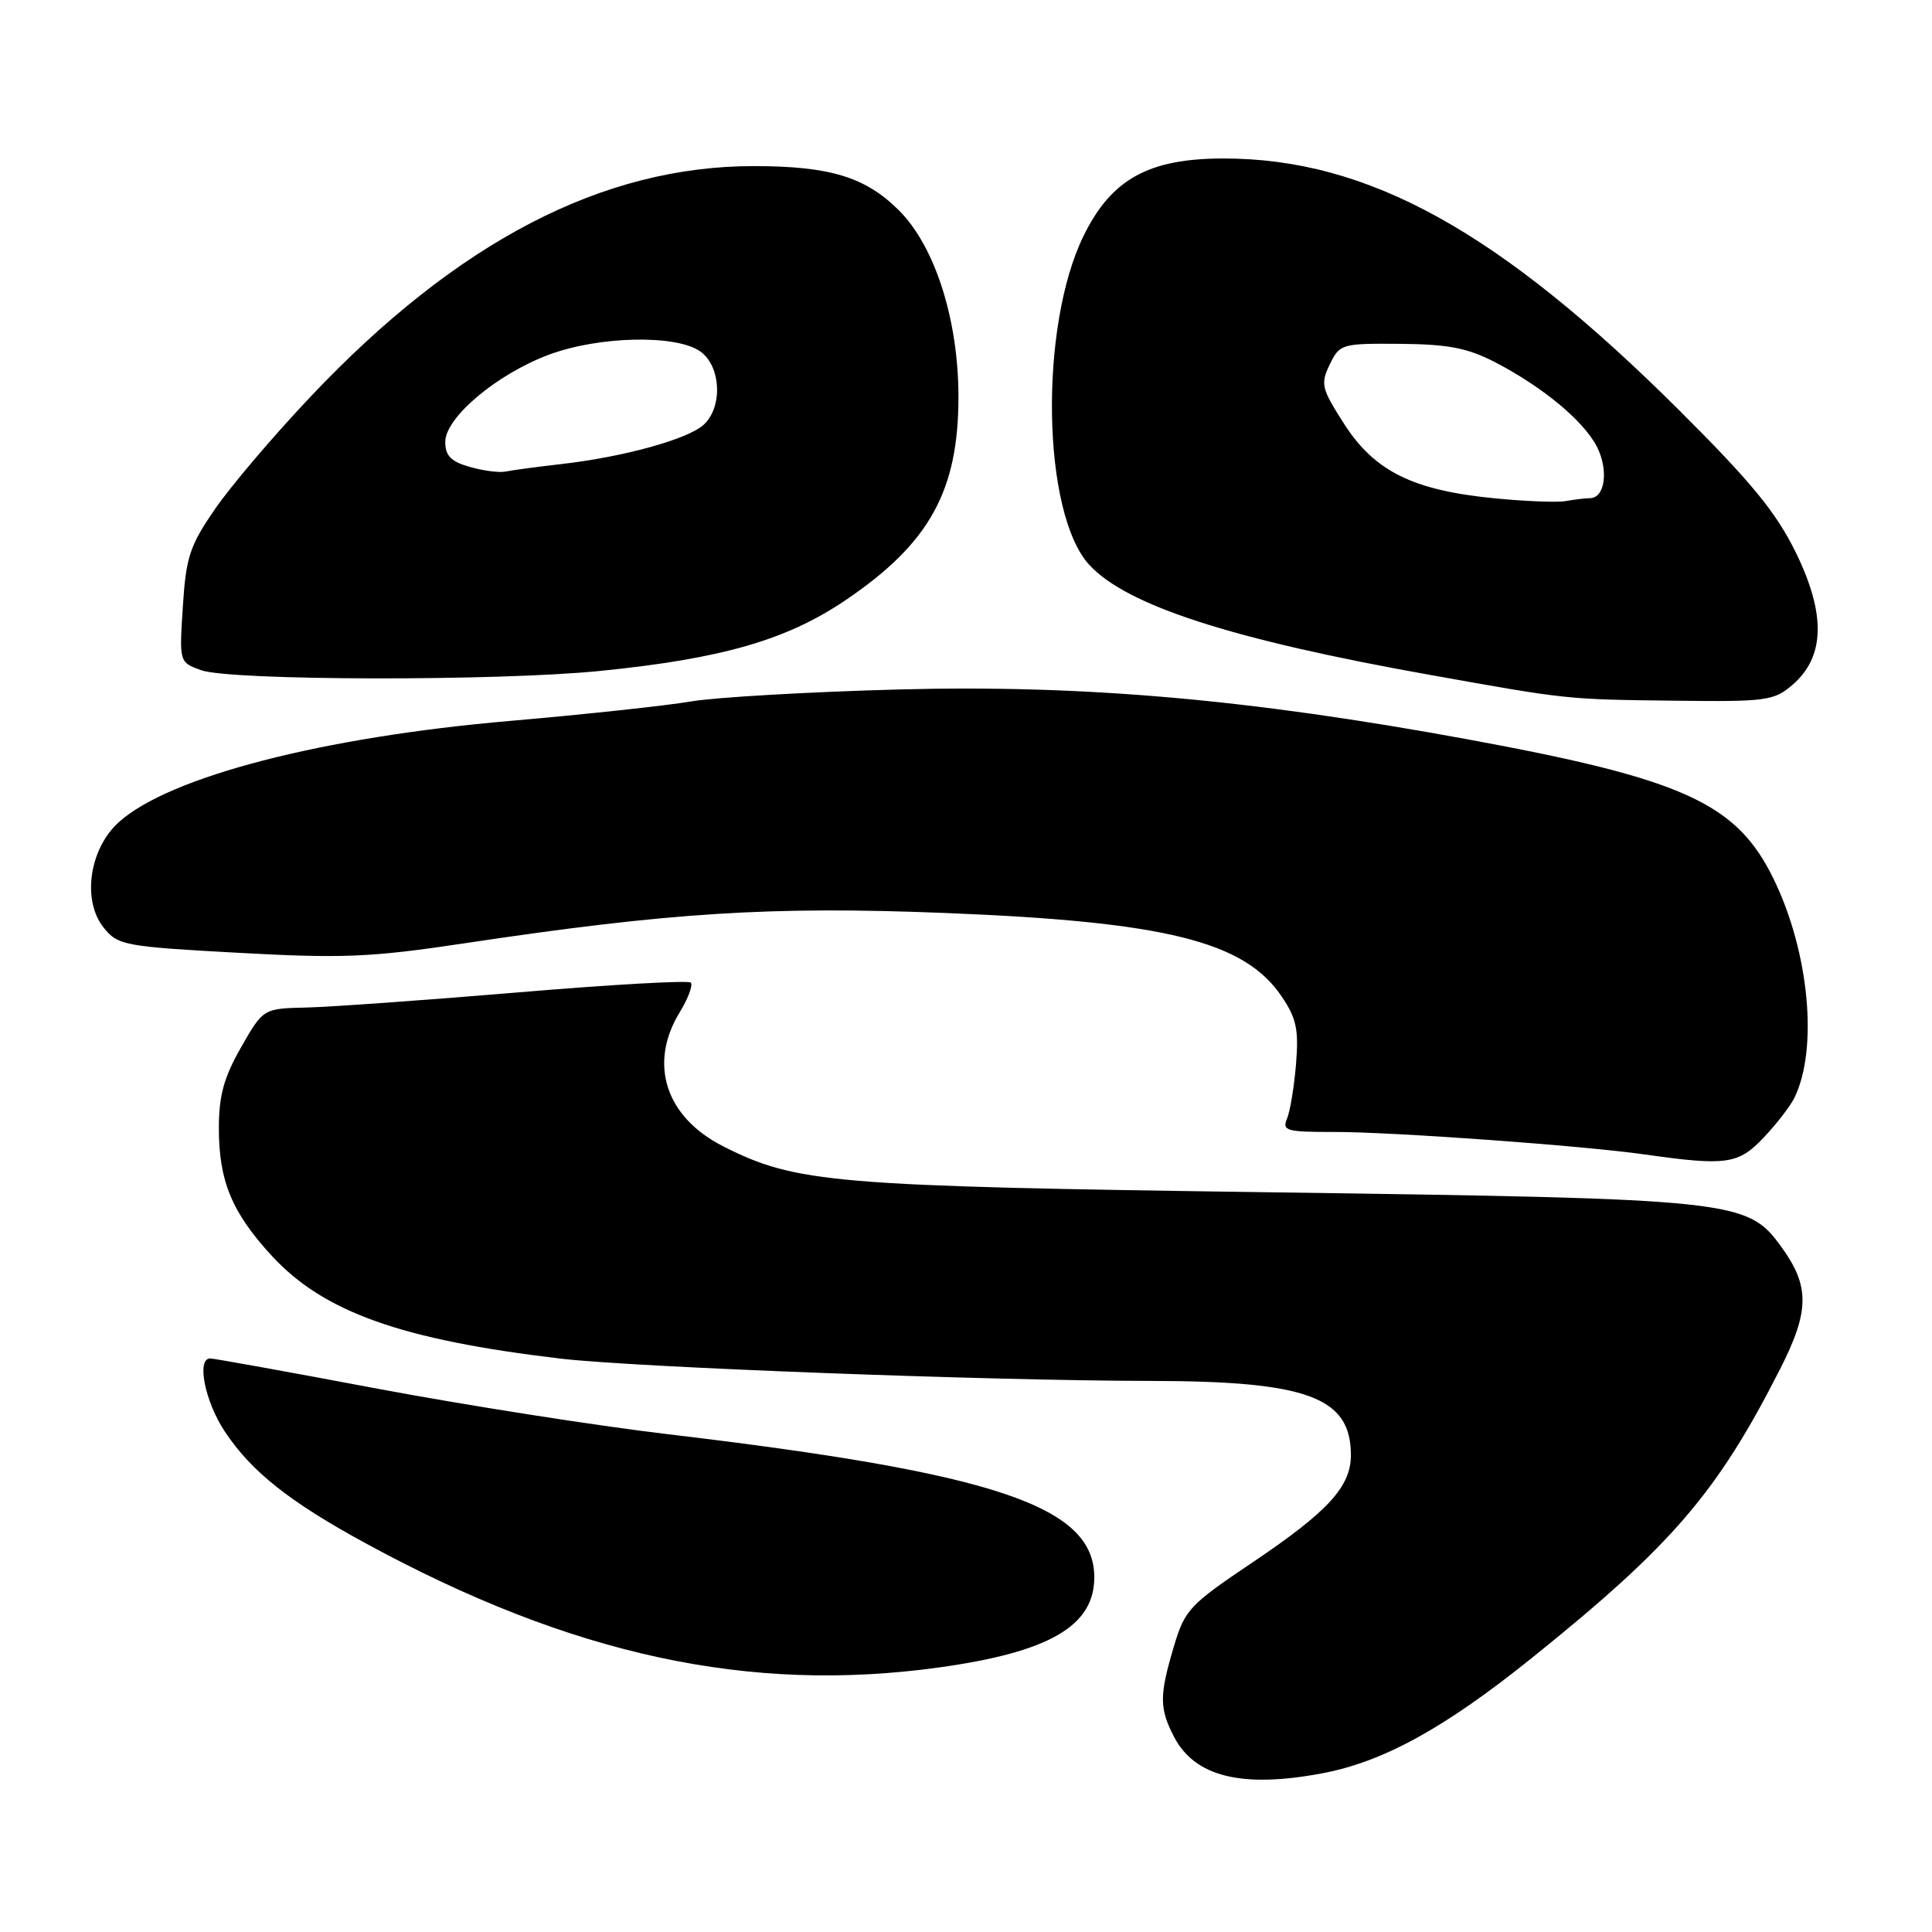 <?xml version="1.0" encoding="UTF-8" standalone="no"?>
<!DOCTYPE svg PUBLIC "-//W3C//DTD SVG 1.1//EN" "http://www.w3.org/Graphics/SVG/1.1/DTD/svg11.dtd" >
<svg xmlns="http://www.w3.org/2000/svg" xmlns:xlink="http://www.w3.org/1999/xlink" version="1.1" viewBox="0 0 256 256">
 <g >
 <path fill="currentColor"
d=" M 175.11 234.99 C 183.25 233.48 191.39 229.01 203.00 219.67 C 221.57 204.74 227.55 197.79 235.89 181.37 C 239.78 173.72 239.81 170.42 236.06 165.25 C 231.53 158.99 230.21 158.85 168.00 157.98 C 110.21 157.18 105.50 156.78 95.84 151.90 C 88.20 148.04 85.89 140.97 90.06 134.14 C 91.19 132.29 91.85 130.51 91.53 130.20 C 91.21 129.88 80.95 130.46 68.73 131.49 C 56.50 132.52 43.89 133.42 40.69 133.50 C 34.88 133.63 34.88 133.63 31.94 138.78 C 29.66 142.78 29.00 145.17 29.00 149.50 C 29.00 156.50 30.73 160.67 36.03 166.42 C 42.89 173.86 53.19 177.53 74.25 180.02 C 84.03 181.18 130.94 182.95 152.57 182.98 C 173.25 183.01 179.00 185.14 179.00 192.80 C 179.00 197.00 175.98 200.29 165.93 207.05 C 157.59 212.66 156.99 213.30 155.54 218.18 C 153.61 224.68 153.61 226.35 155.56 230.13 C 158.31 235.42 164.52 236.97 175.11 234.99 Z  M 124.47 220.94 C 139.05 218.91 145.00 215.45 145.00 209.00 C 145.00 199.57 131.95 195.19 88.42 190.03 C 79.03 188.92 61.75 186.21 50.03 184.01 C 38.31 181.80 28.33 180.00 27.86 180.00 C 26.01 180.00 27.15 185.71 29.79 189.69 C 33.31 195.00 38.37 199.01 48.48 204.51 C 75.75 219.35 99.30 224.44 124.47 220.94 Z  M 233.68 150.75 C 235.38 148.96 237.20 146.60 237.75 145.50 C 240.94 139.04 239.74 126.18 235.03 116.50 C 230.13 106.43 223.17 103.25 194.50 97.97 C 165.52 92.64 143.47 90.71 119.00 91.36 C 107.17 91.68 94.81 92.39 91.53 92.95 C 88.24 93.51 77.44 94.67 67.53 95.53 C 42.74 97.67 22.50 102.90 15.79 108.90 C 11.82 112.44 10.83 119.33 13.76 122.95 C 15.63 125.26 16.51 125.43 31.54 126.25 C 45.42 127.01 49.07 126.86 61.42 125.01 C 88.78 120.90 102.08 120.06 125.11 120.97 C 154.37 122.12 164.86 124.71 169.80 132.00 C 171.79 134.92 172.10 136.40 171.73 141.00 C 171.48 144.03 170.94 147.29 170.53 148.25 C 169.86 149.82 170.49 150.00 176.64 149.99 C 184.43 149.97 209.73 151.80 218.00 152.98 C 228.75 154.50 230.34 154.28 233.68 150.75 Z  M 237.51 90.75 C 241.82 87.04 241.96 81.41 237.97 73.24 C 235.37 67.93 232.12 63.95 222.59 54.45 C 198.67 30.62 181.28 21.00 162.13 21.00 C 152.20 21.00 147.26 23.73 143.58 31.25 C 137.66 43.34 138.09 68.06 144.34 74.85 C 149.30 80.24 163.21 84.74 189.50 89.43 C 207.89 92.72 207.50 92.68 222.19 92.85 C 234.03 92.99 235.06 92.85 237.51 90.75 Z  M 79.54 88.90 C 95.74 87.27 104.31 84.79 112.17 79.44 C 123.18 71.95 127.00 65.02 127.00 52.59 C 127.00 42.38 123.90 32.66 119.12 27.88 C 114.70 23.46 109.96 22.01 99.91 22.01 C 79.86 21.99 60.62 31.99 41.19 52.52 C 36.31 57.67 30.61 64.37 28.51 67.42 C 25.14 72.31 24.65 73.80 24.23 80.35 C 23.75 87.75 23.75 87.75 26.63 88.80 C 30.49 90.20 65.93 90.27 79.54 88.90 Z  M 197.95 66.02 C 187.21 64.96 182.13 62.44 178.12 56.19 C 175.09 51.47 174.95 50.88 176.20 48.29 C 177.52 45.57 177.76 45.50 185.53 45.56 C 191.83 45.61 194.44 46.11 198.00 47.94 C 204.36 51.23 209.80 55.72 211.58 59.16 C 213.18 62.25 212.69 65.99 210.68 66.01 C 210.03 66.02 208.60 66.19 207.50 66.39 C 206.40 66.60 202.10 66.43 197.95 66.02 Z  M 62.25 61.87 C 59.75 61.16 59.00 60.39 59.00 58.55 C 59.00 55.33 65.82 49.58 72.71 47.01 C 79.32 44.53 89.56 44.30 92.78 46.56 C 95.55 48.50 95.80 53.97 93.22 56.30 C 91.11 58.21 82.58 60.56 74.38 61.49 C 71.14 61.86 67.83 62.31 67.00 62.48 C 66.17 62.66 64.04 62.38 62.25 61.87 Z "/>
</g>
</svg>